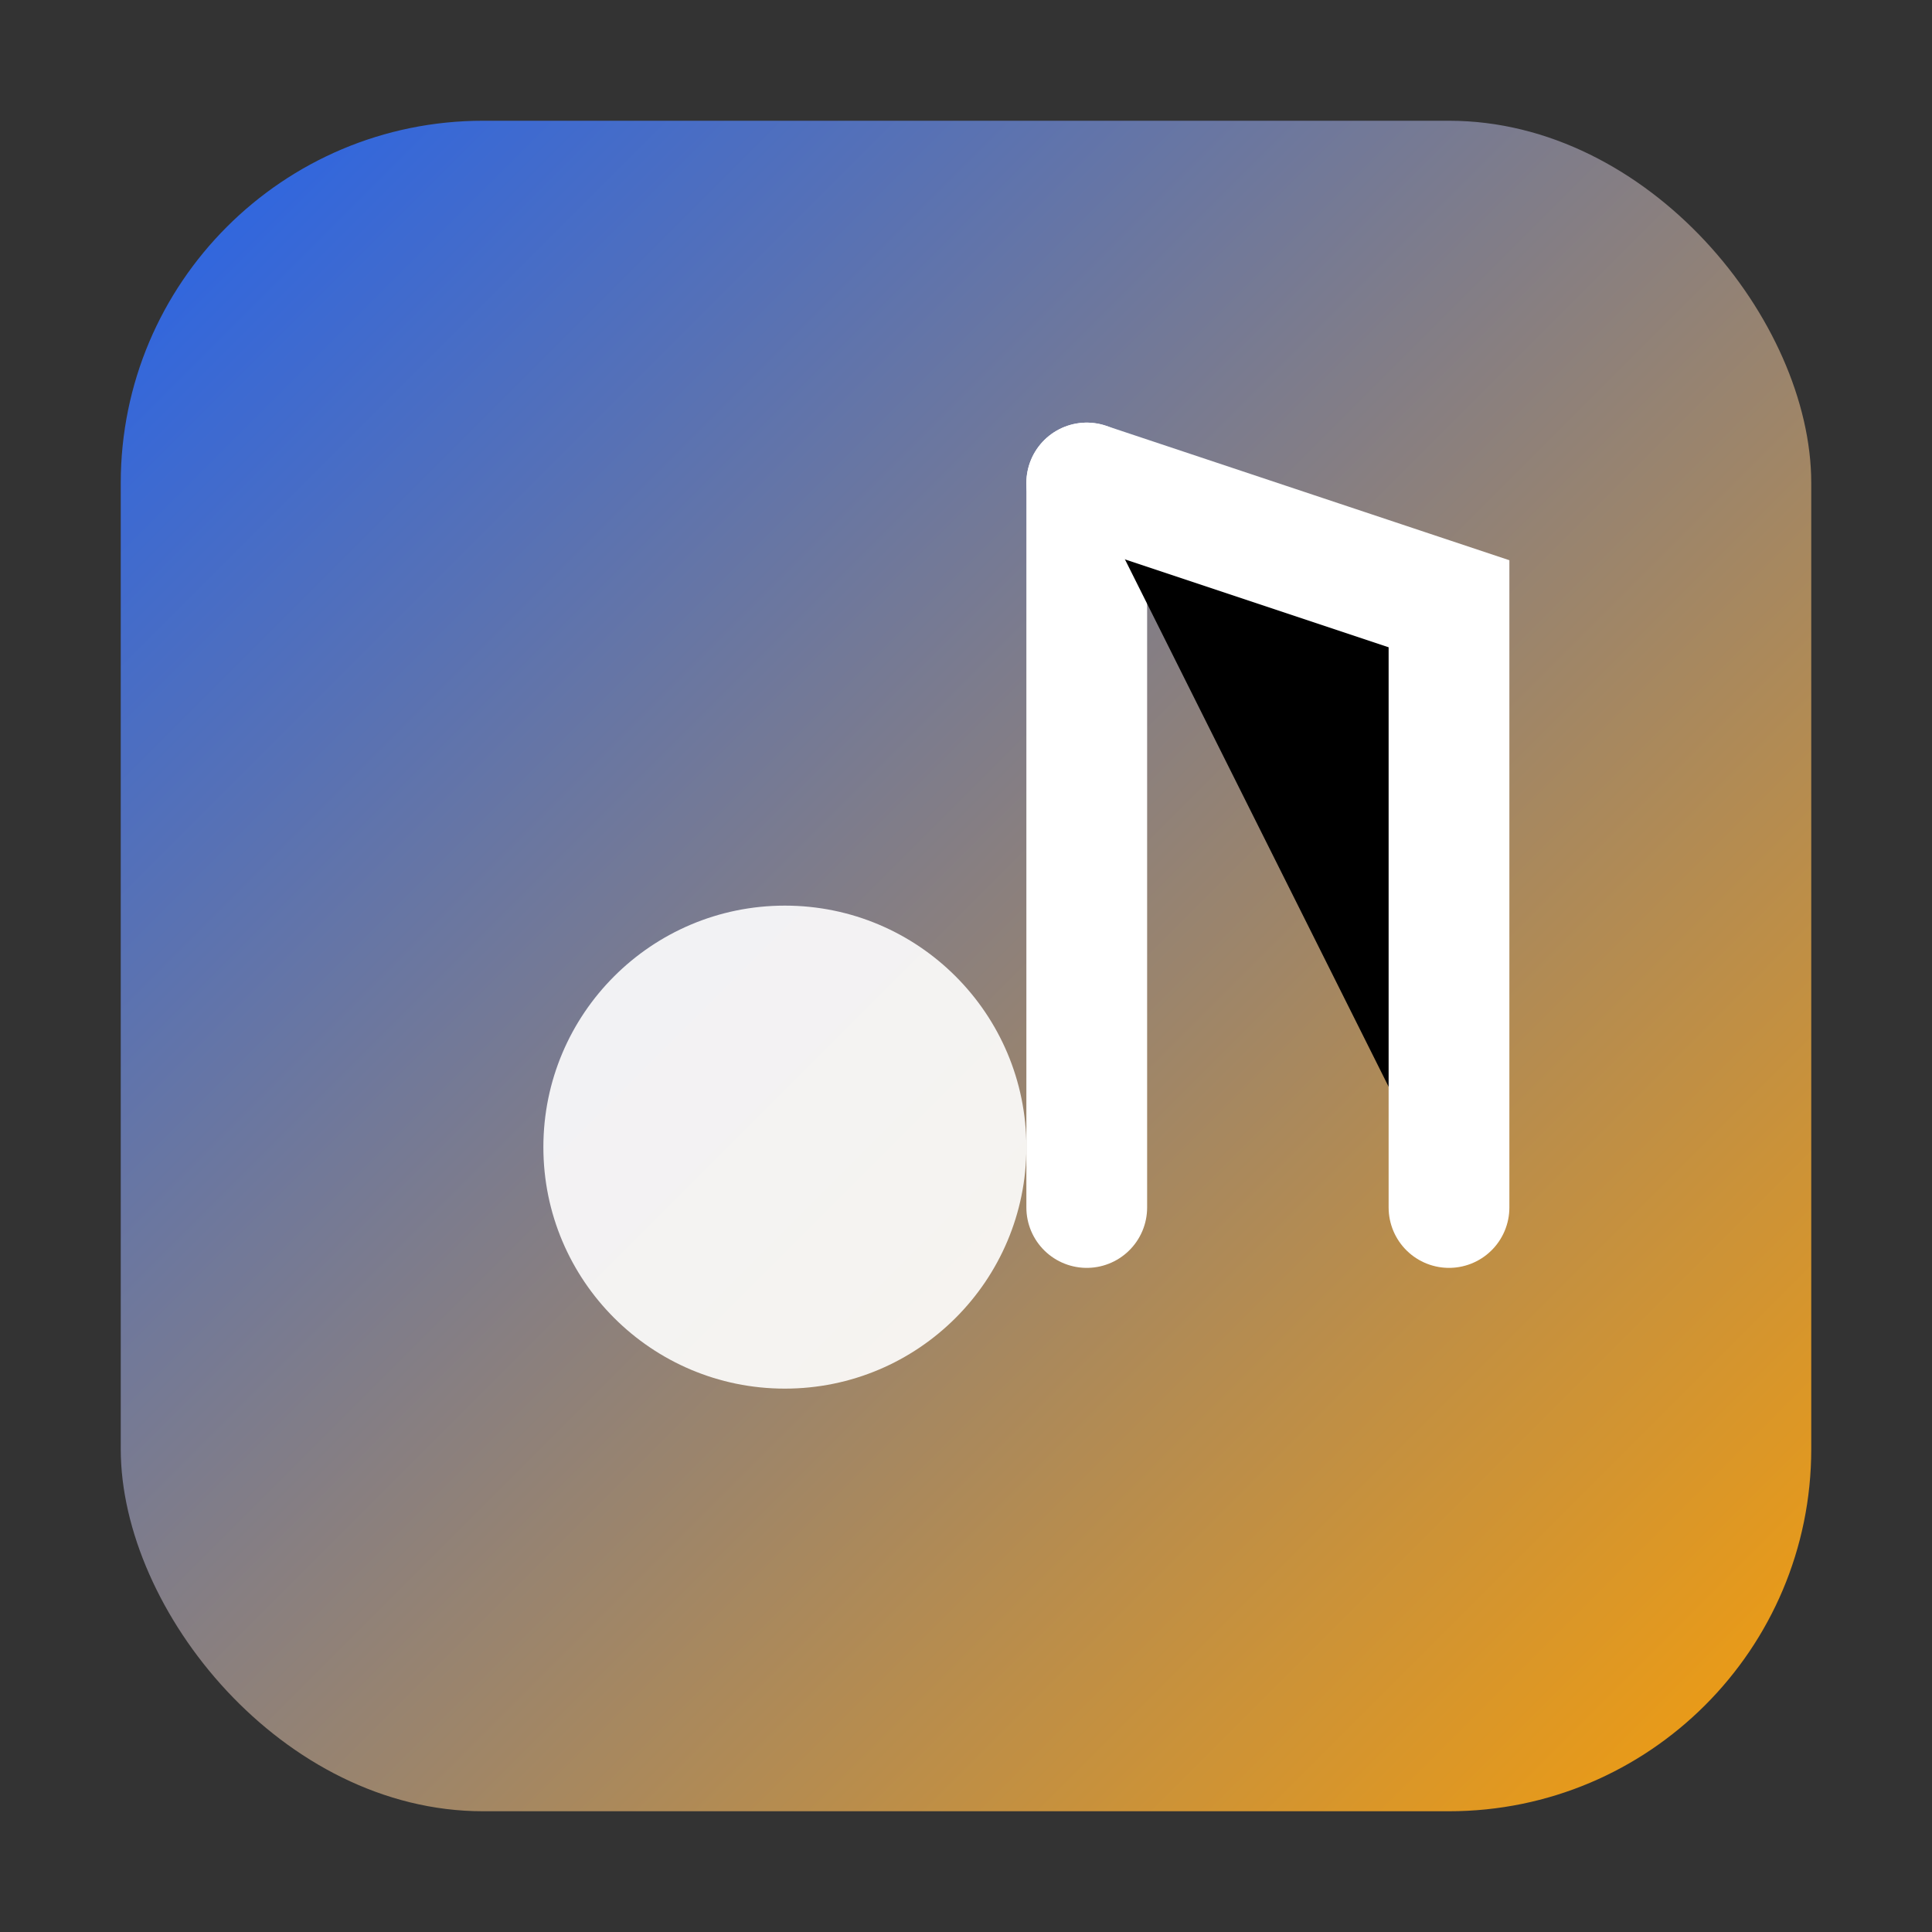 <svg xmlns="http://www.w3.org/2000/svg" viewBox="0 0 64 64">
  <rect x="0" y="0" width="64" height="64" fill="#333333" stroke="none"/>
  <defs>
    <linearGradient id="g" x1="0" y1="0" x2="1" y2="1">
      <stop offset="0" stop-color="#2563EB"/>
      <stop offset="1" stop-color="#F59E0B"/>
    </linearGradient>
  </defs>
  <rect x="4" y="4" width="56" height="56" rx="12" fill="url(#g)"/>
  <circle cx="26" cy="38" r="8" fill="#ffffff" opacity="0.9"/>
  <path d="M36 16v24" stroke="#fff" stroke-width="4" stroke-linecap="round"/>
  <path d="M36 16l12 4v20" stroke="#fff" stroke-width="4" stroke-linecap="round"/>
</svg>
